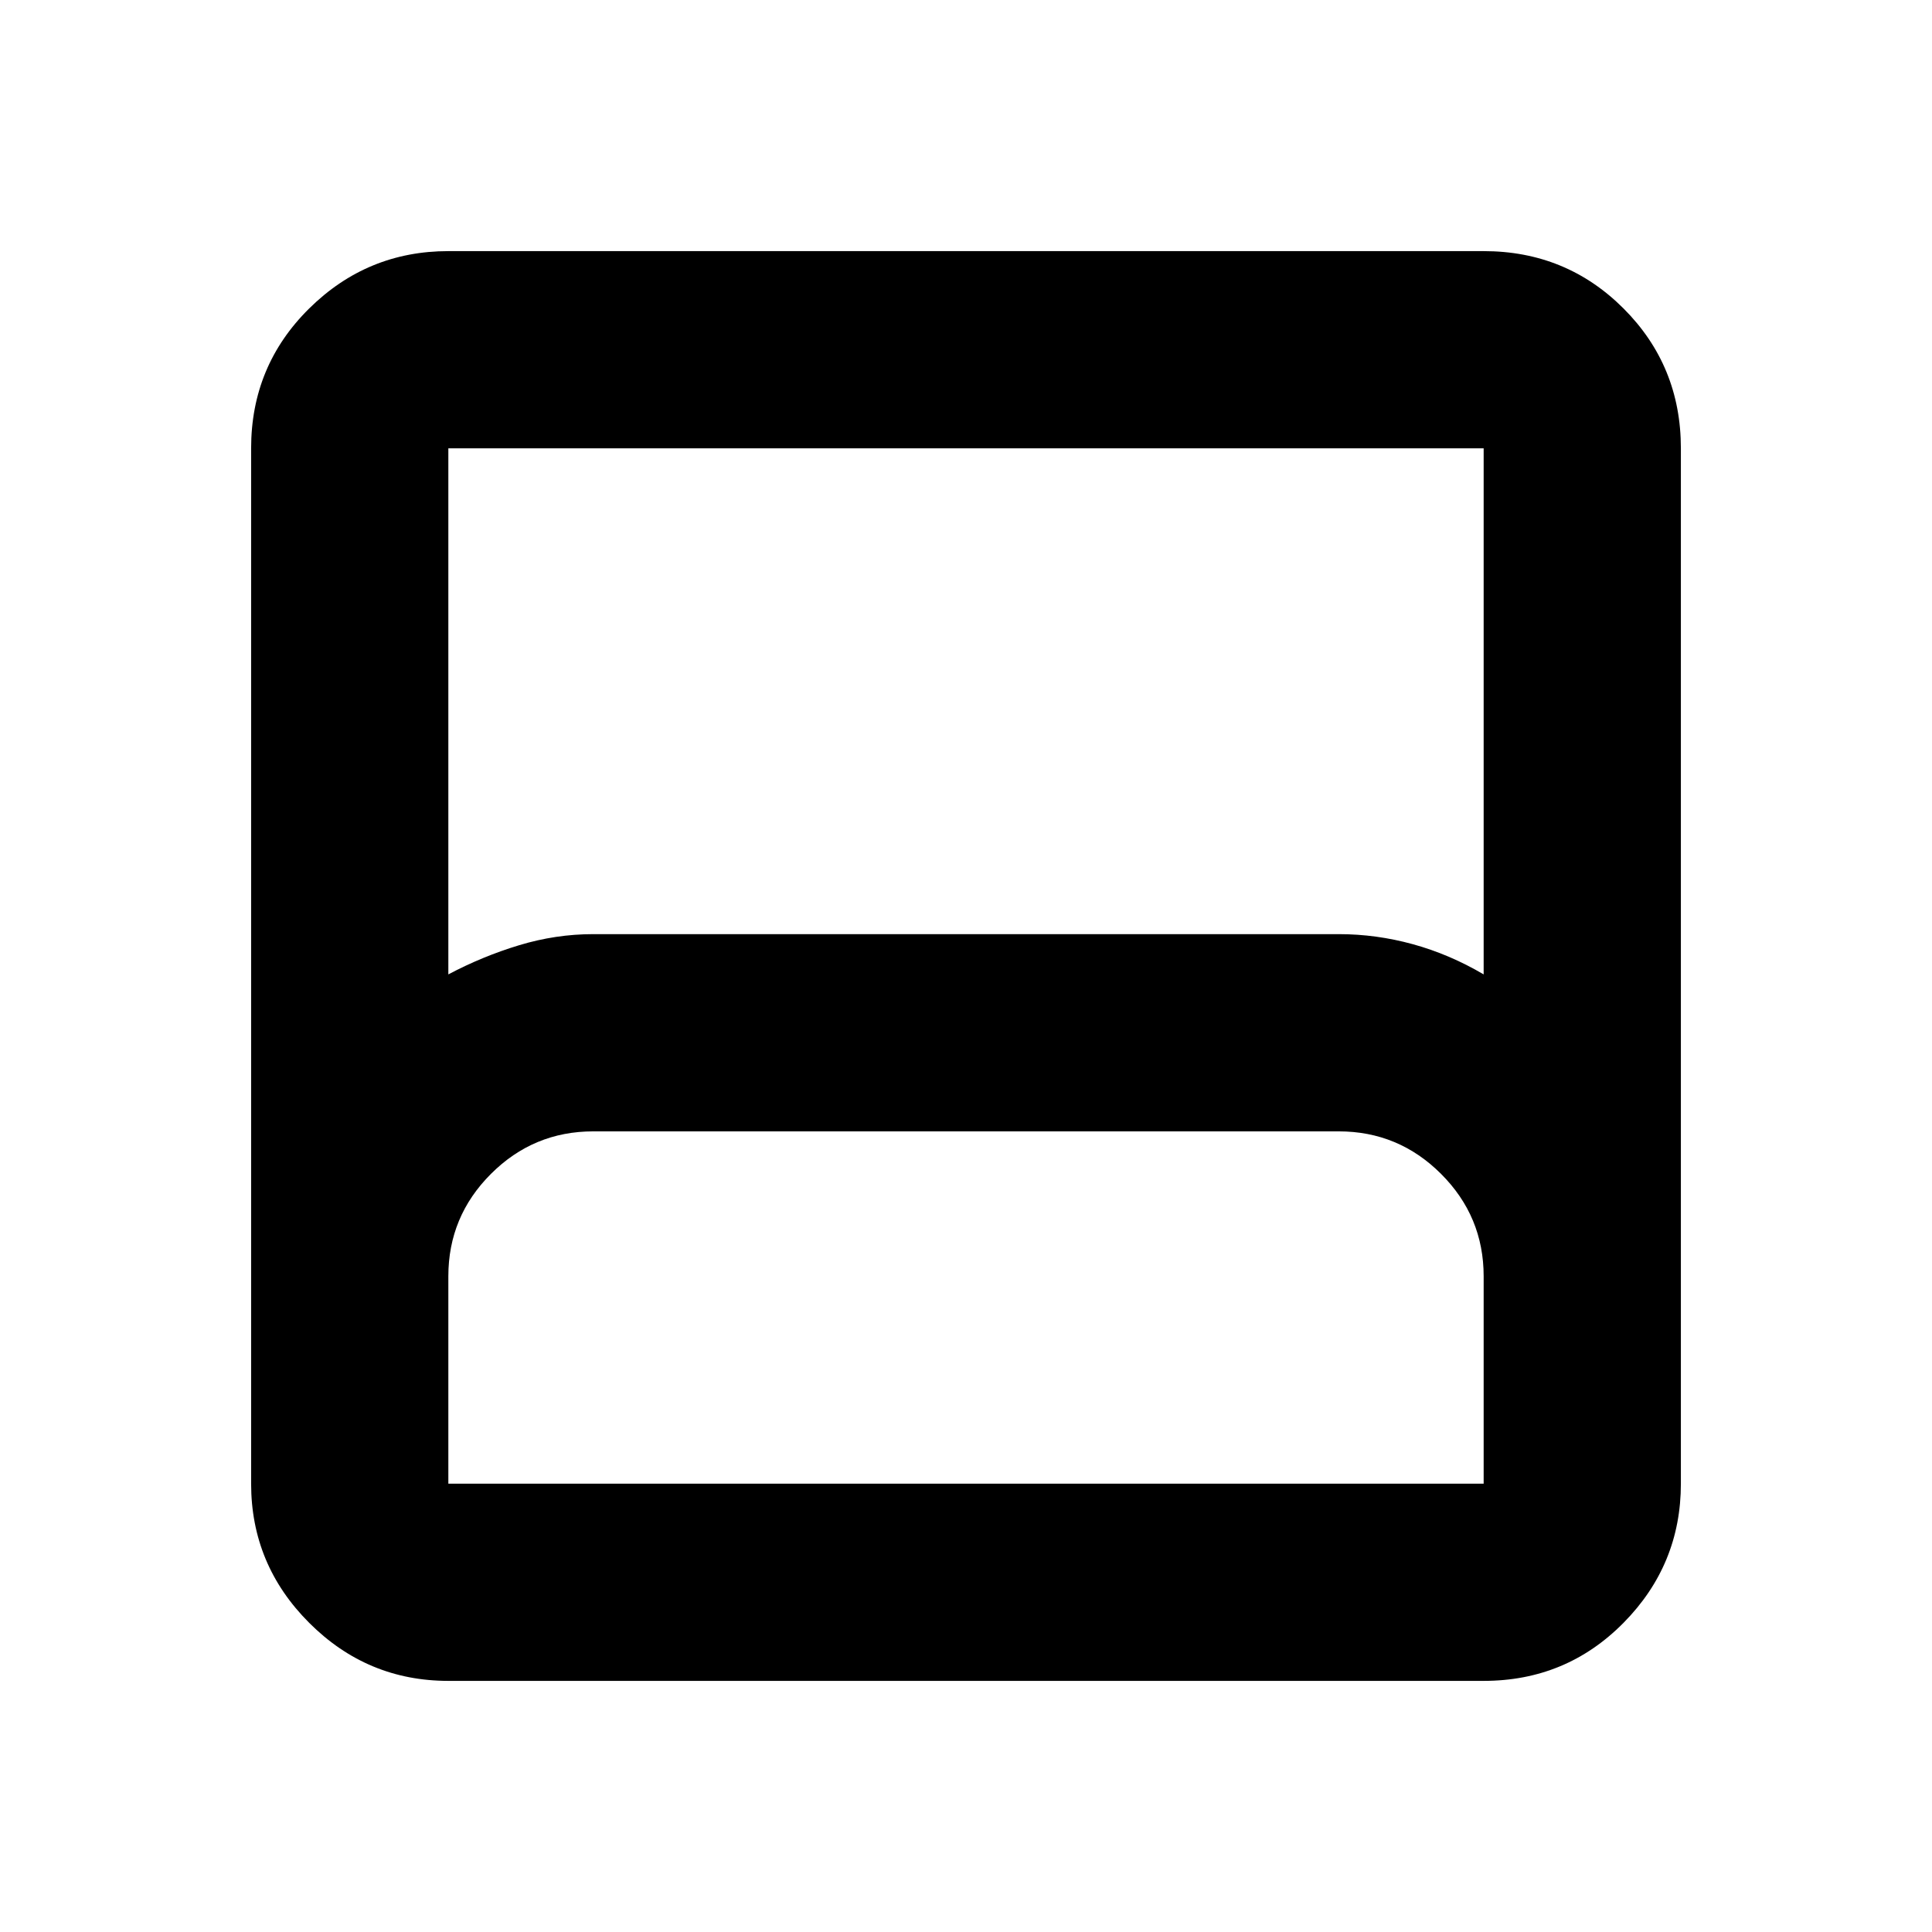 <svg xmlns="http://www.w3.org/2000/svg" height="20" viewBox="0 -960 960 960" width="20"><path d="M222.78-124.78q-40.3 0-69.15-28.85-28.85-28.85-28.85-69.15v-514.44q0-41 28.85-69.5t69.15-28.5h514.44q41 0 69.5 28.5t28.5 69.5v514.44q0 40.3-28.5 69.15-28.5 28.85-69.5 28.85H222.78Zm0-351.05q17-9 35.19-14.5 18.18-5.5 36.81-5.5h370.44q18.63 0 36.81 5 18.19 5 35.19 15v-261.39H222.78v261.39Zm0 253.05h514.44v-103.05q0-29.7-21.15-50.85-21.15-21.15-50.85-21.15H294.78q-29.7 0-50.85 21.15-21.15 21.15-21.15 50.85v103.05Zm0 0h514.44-514.44Z"/></svg>